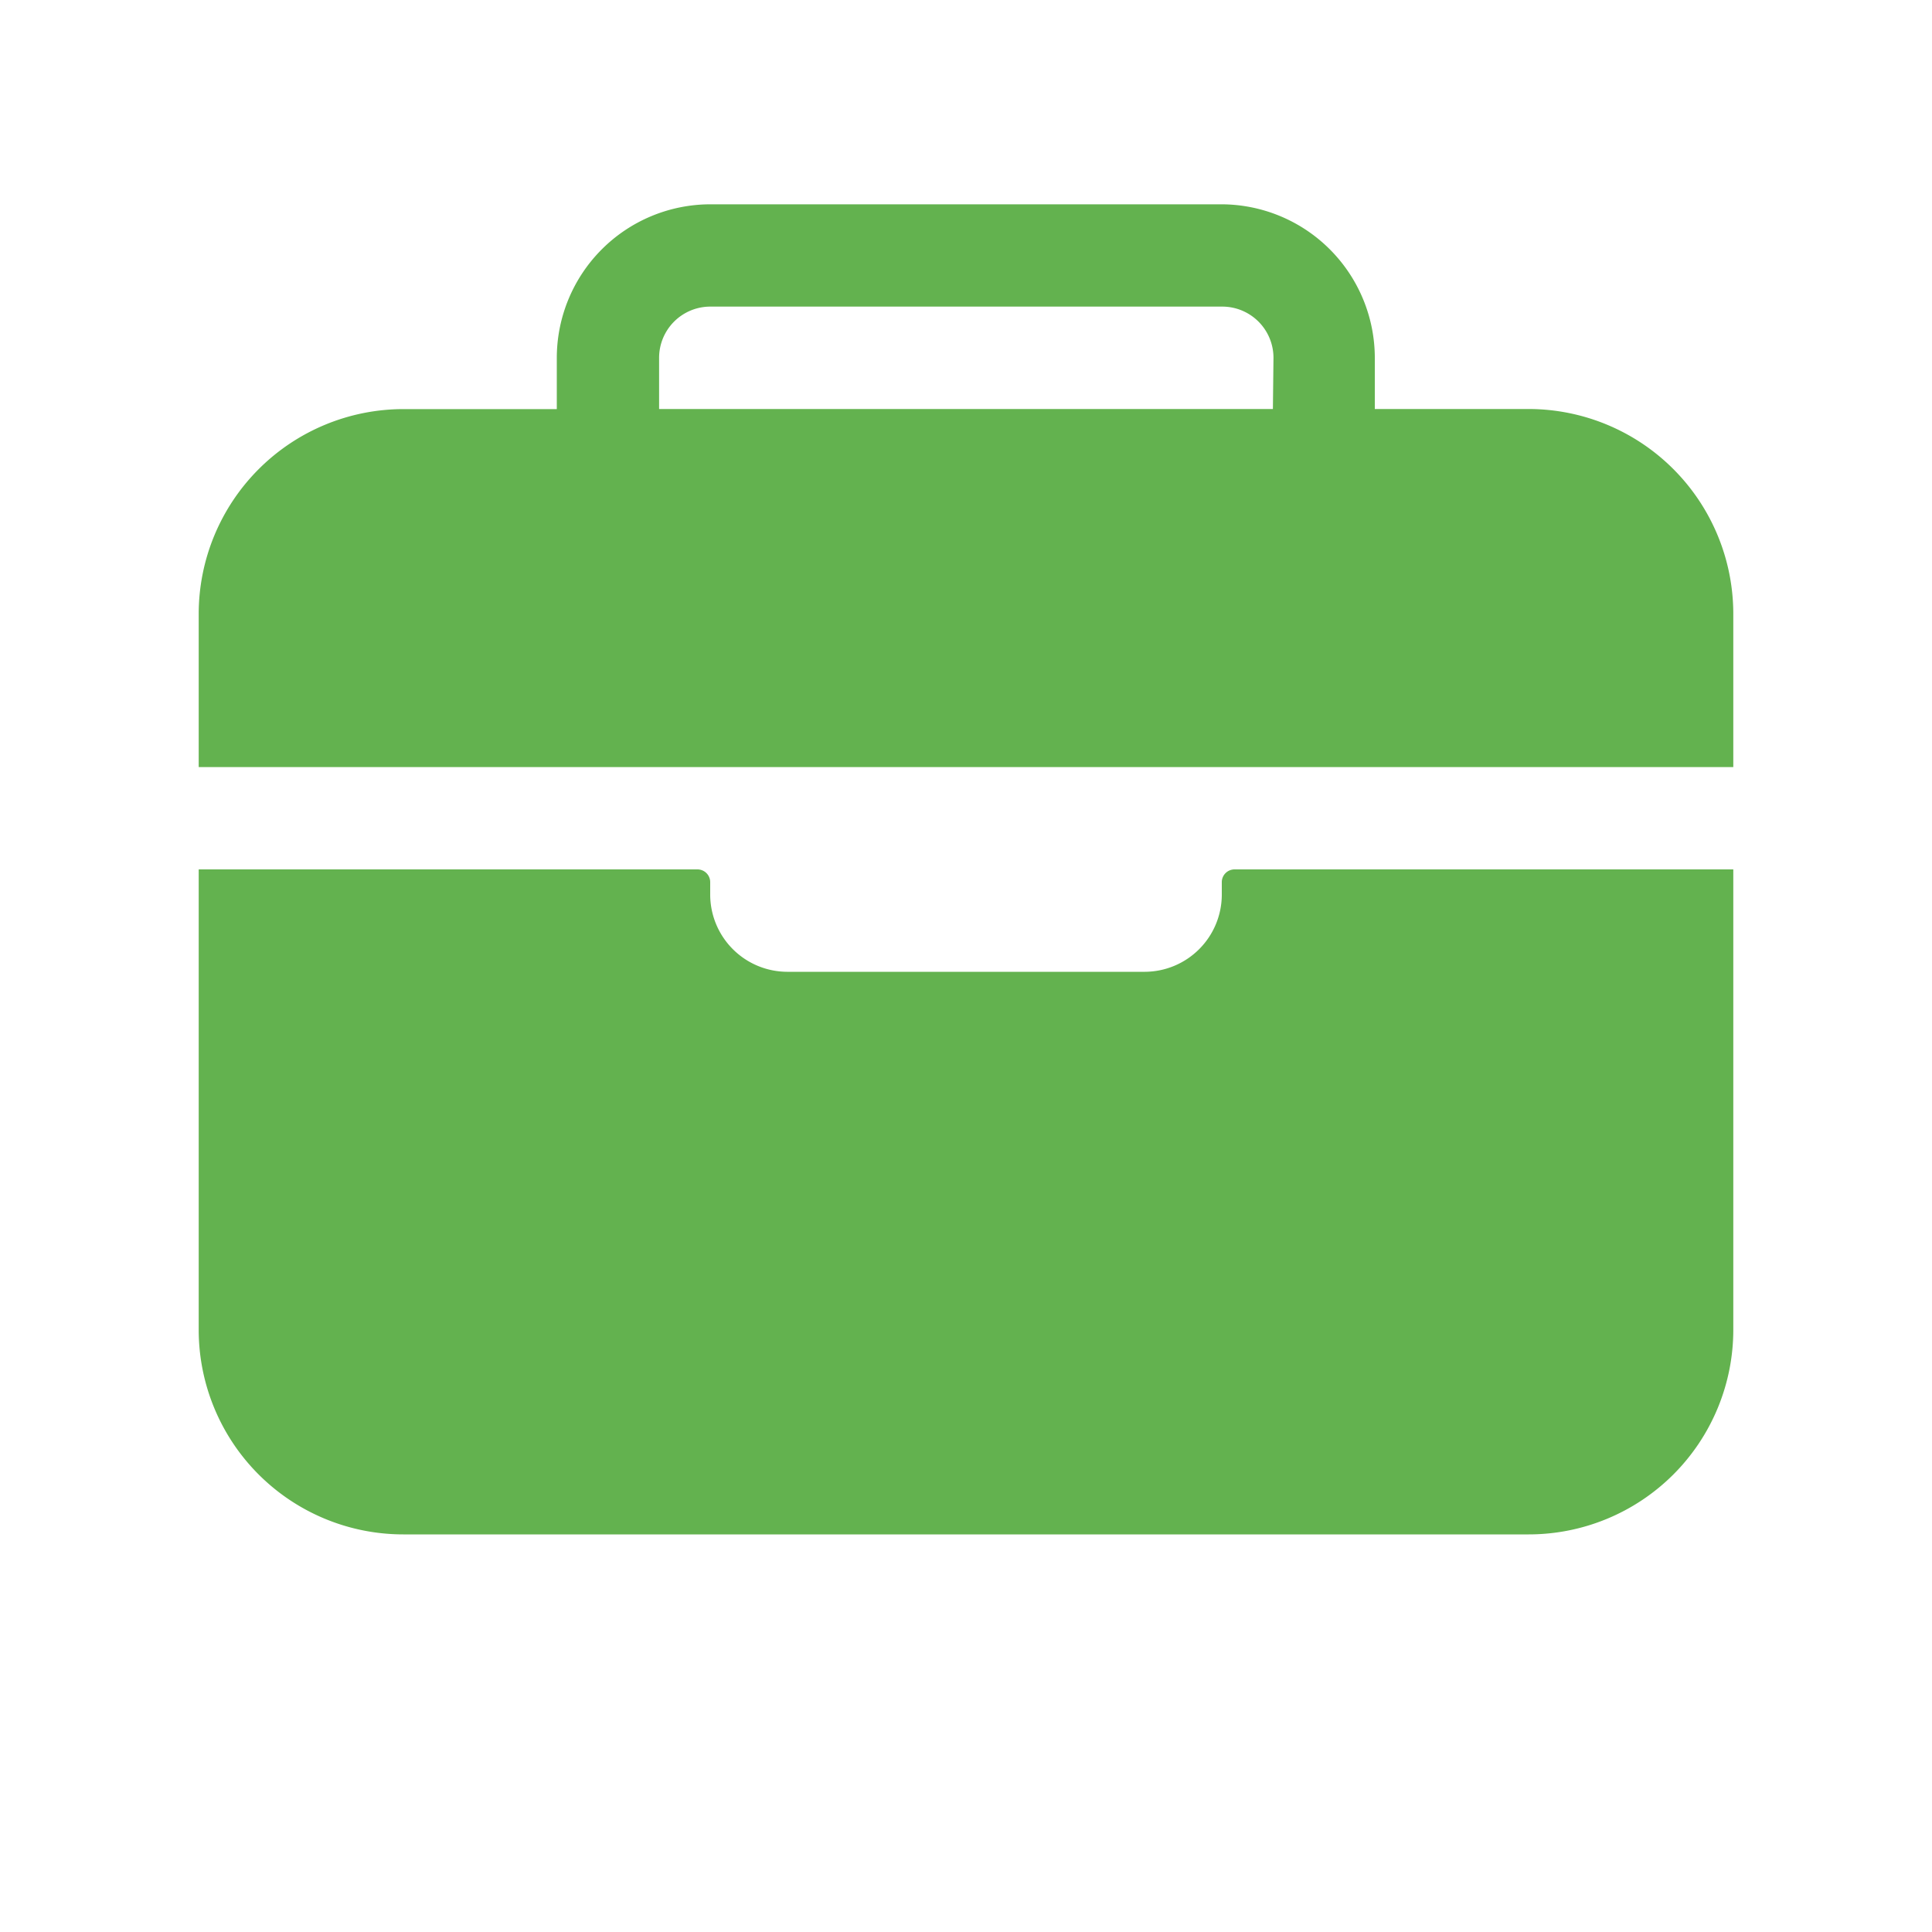 <svg xmlns="http://www.w3.org/2000/svg" width="20" height="20" viewBox="0 0 20 20">
  <g id="Group_15587" data-name="Group 15587" transform="translate(-8622 75)">
    <rect id="Rectangle_3633" data-name="Rectangle 3633" width="20" height="20" transform="translate(8622 -75)" fill="none"/>
    <g id="briefcase" transform="translate(8622.932 -76.259)">
      <path id="Path_2158" data-name="Path 2158" d="M17.075,5.625h-5.3a.53.53,0,0,0-.53.53v.53H17.6v-.53A.53.53,0,0,0,17.075,5.625Z" transform="translate(-5.359 -1.191)" fill="none"/>
      <path id="Path_2159" data-name="Path 2159" d="M17.011,7.611a2.121,2.121,0,0,0-2.118-2.118H13.3v-.53a1.591,1.591,0,0,0-1.589-1.589H6.42A1.591,1.591,0,0,0,4.832,4.964v.53H3.243A2.121,2.121,0,0,0,1.125,7.611V9.2H17.011ZM12.245,5.493H5.891v-.53a.53.53,0,0,1,.53-.53h5.3a.53.53,0,0,1,.53.53Z" fill="#63b24f"/>
      <path id="Path_2160" data-name="Path 2160" d="M11.716,18.265a.8.8,0,0,1-.795.795H7.215a.8.8,0,0,1-.795-.795v-.132A.132.132,0,0,0,6.288,18H1.125v4.766a2.118,2.118,0,0,0,2.118,2.118h11.65a2.118,2.118,0,0,0,2.118-2.118V18H11.848a.132.132,0,0,0-.132.132Z" transform="translate(0 -7.741)" fill="#63b24f"/>
    </g>
  </g>
</svg>
